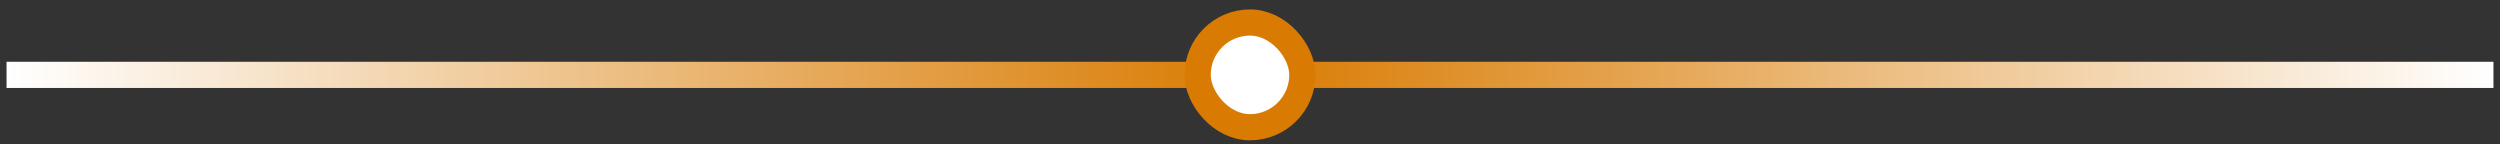 <svg width="191" height="11" viewBox="0 0 191 11" fill="none" xmlns="http://www.w3.org/2000/svg">
<rect x="0" y="0" width="191" height="11" fill="#333333" stroke="none"/>
<rect x="0.5" y="4.72" width="190" height="2" fill="url(#paint0_linear_1_34)"/>
<rect x="91.5" y="1.72" width="8" height="8" rx="4" fill="white" stroke="#D97B02" stroke-width="2"/>
<defs>
<linearGradient id="paint0_linear_1_34" x1="0.5" y1="5.72" x2="190.5" y2="5.72" gradientUnits="userSpaceOnUse">
<stop stop-color="white"/>
<stop offset="0.5" stop-color="#D97B02"/>
<stop offset="1" stop-color="white"/>
</linearGradient>
</defs>
</svg>

